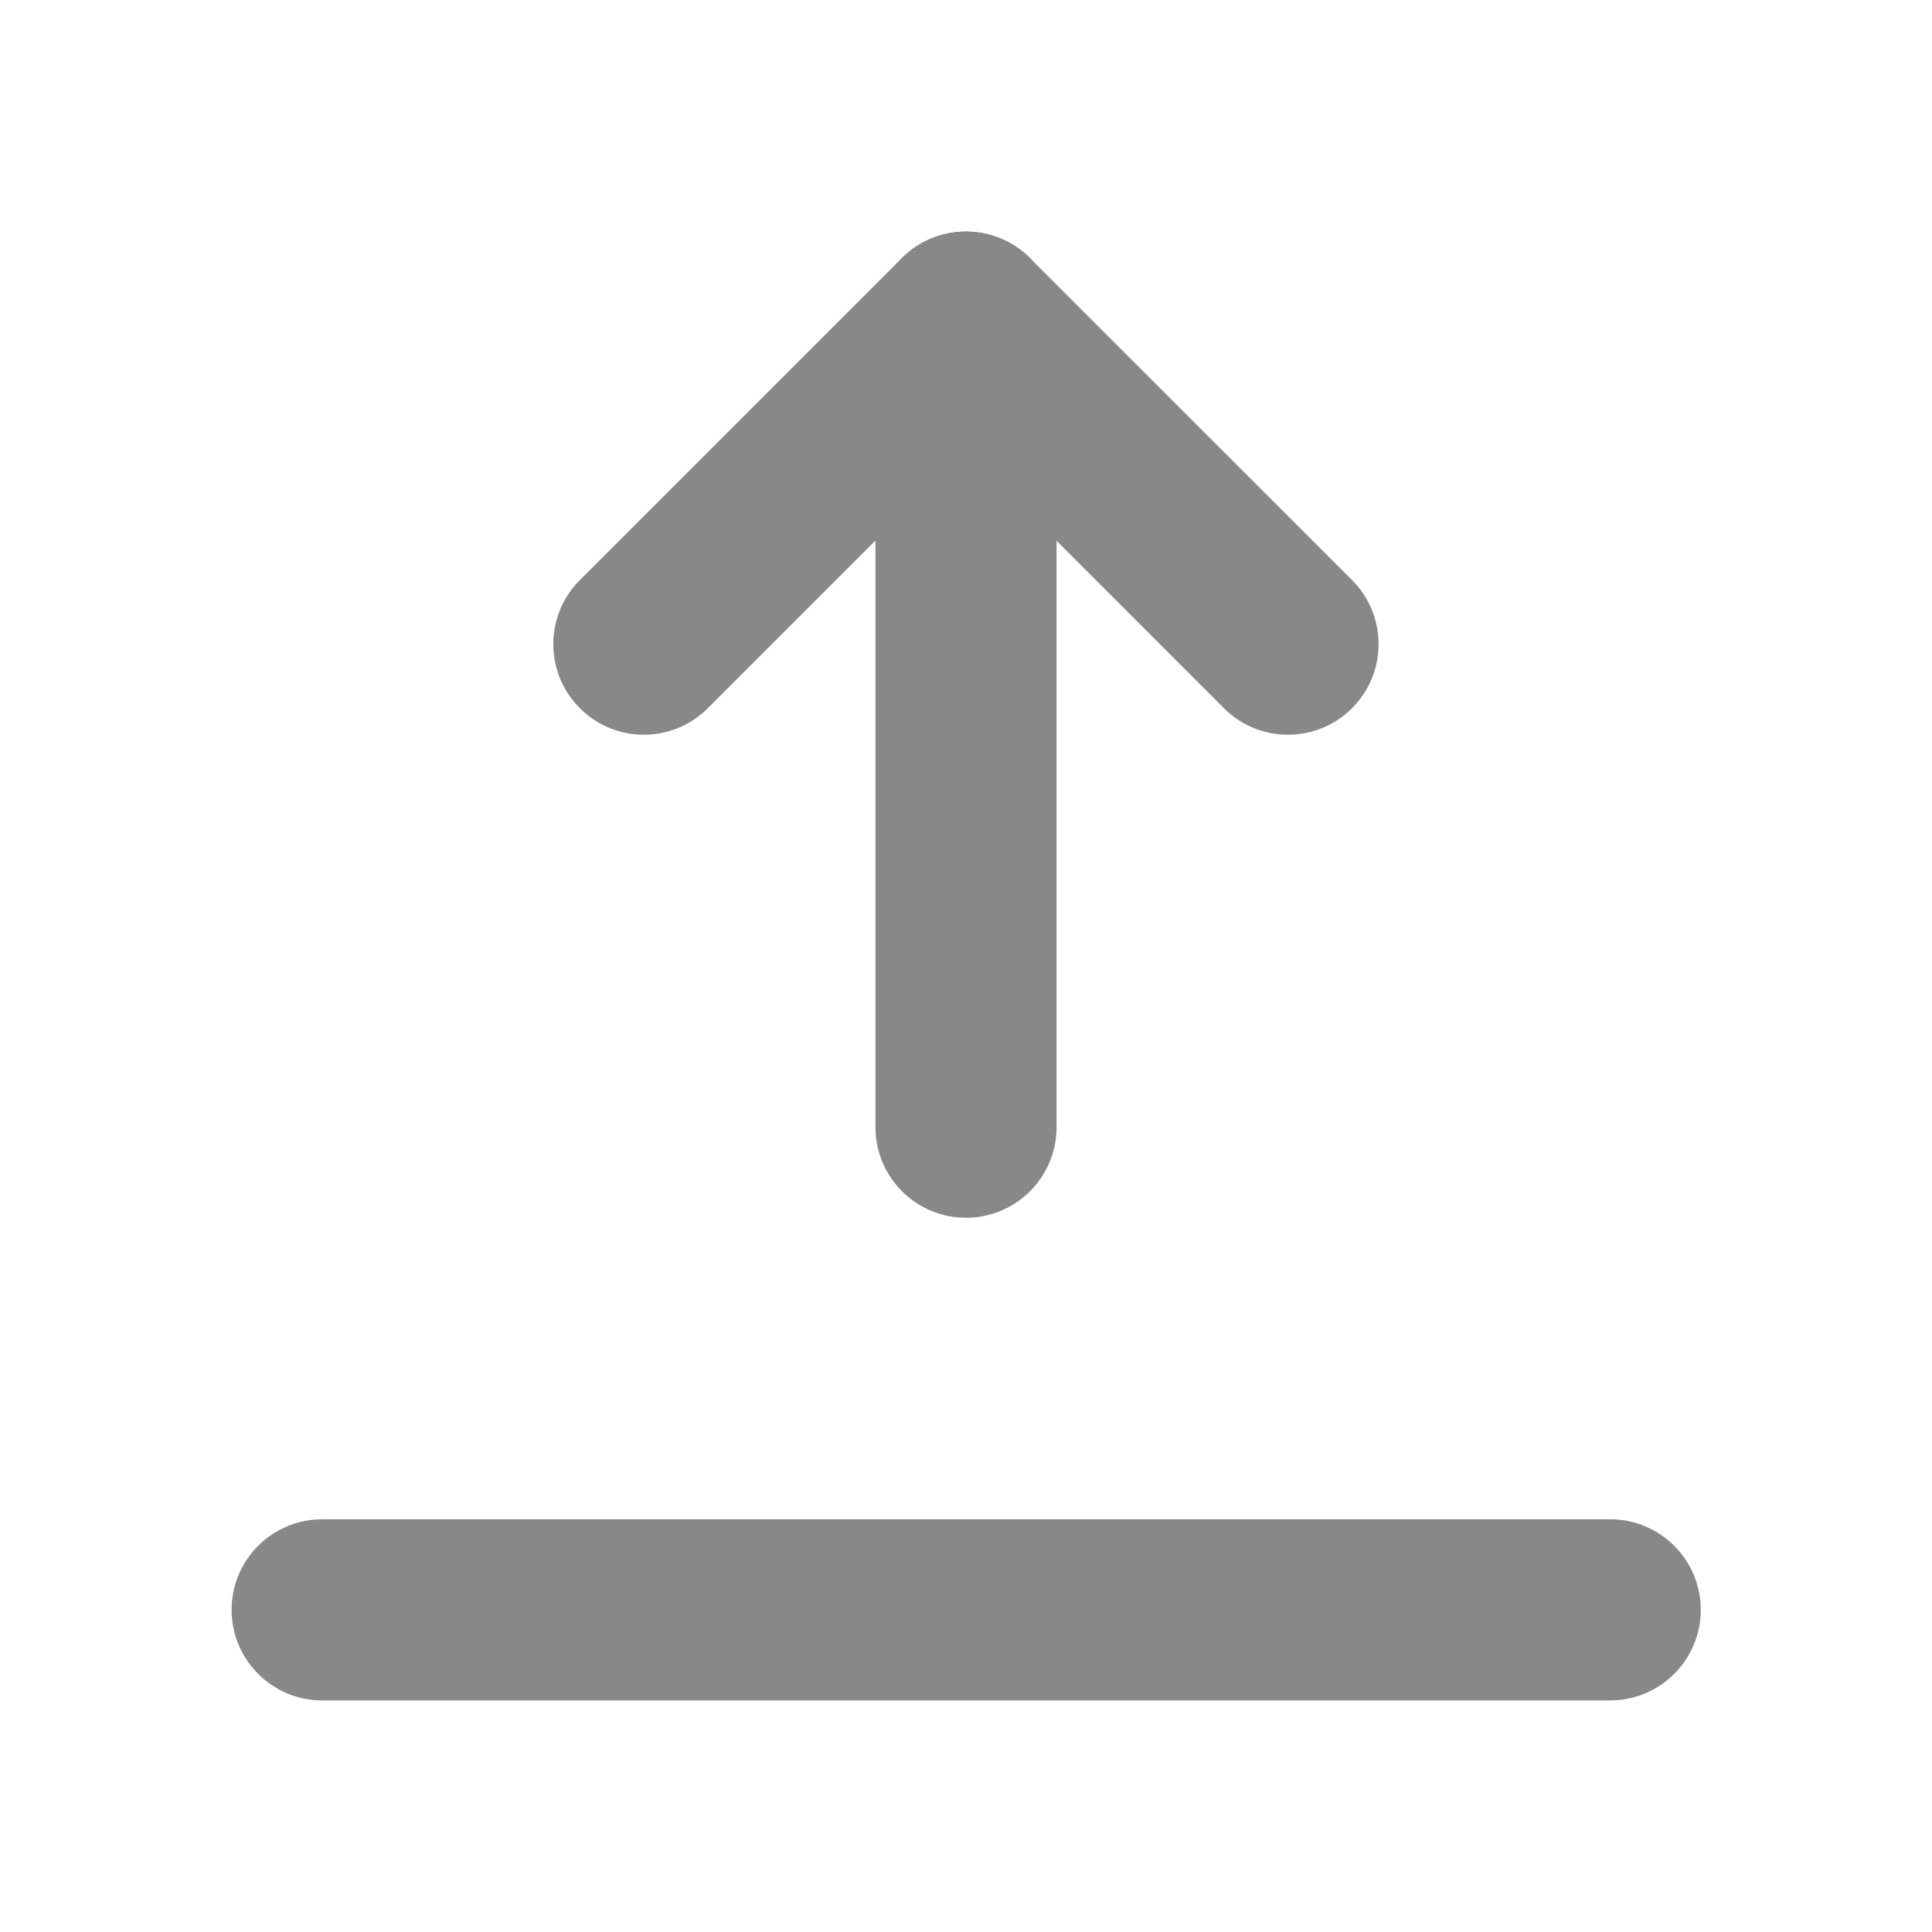 <svg width="16" height="16" viewBox="0 0 16 16" fill="none" xmlns="http://www.w3.org/2000/svg">
<g id="Frame">
<path id="Vector (Stroke)" fill-rule="evenodd" clip-rule="evenodd" d="M8 1.918C8.414 1.918 8.75 2.254 8.75 2.668V9.335C8.75 9.749 8.414 10.085 8 10.085C7.586 10.085 7.25 9.749 7.25 9.335V2.668C7.25 2.254 7.586 1.918 8 1.918Z" fill="#888888"/>
<path id="Vector (Stroke)_2" fill-rule="evenodd" clip-rule="evenodd" d="M7.47 2.138C7.763 1.845 8.237 1.845 8.53 2.138L11.197 4.804C11.49 5.097 11.49 5.572 11.197 5.865C10.904 6.158 10.429 6.158 10.136 5.865L7.47 3.198C7.177 2.905 7.177 2.431 7.47 2.138Z" fill="#888888"/>
<path id="Vector (Stroke)_3" fill-rule="evenodd" clip-rule="evenodd" d="M8.529 2.138C8.822 2.431 8.822 2.905 8.529 3.198L5.862 5.865C5.569 6.158 5.095 6.158 4.802 5.865C4.509 5.572 4.509 5.097 4.802 4.804L7.468 2.138C7.761 1.845 8.236 1.845 8.529 2.138Z" fill="#888888"/>
<path id="Vector (Stroke)_4" fill-rule="evenodd" clip-rule="evenodd" d="M1.918 13.332C1.918 12.918 2.254 12.582 2.668 12.582H13.335C13.749 12.582 14.085 12.918 14.085 13.332C14.085 13.746 13.749 14.082 13.335 14.082H2.668C2.254 14.082 1.918 13.746 1.918 13.332Z" fill="#888888"/>
</g>
</svg>
